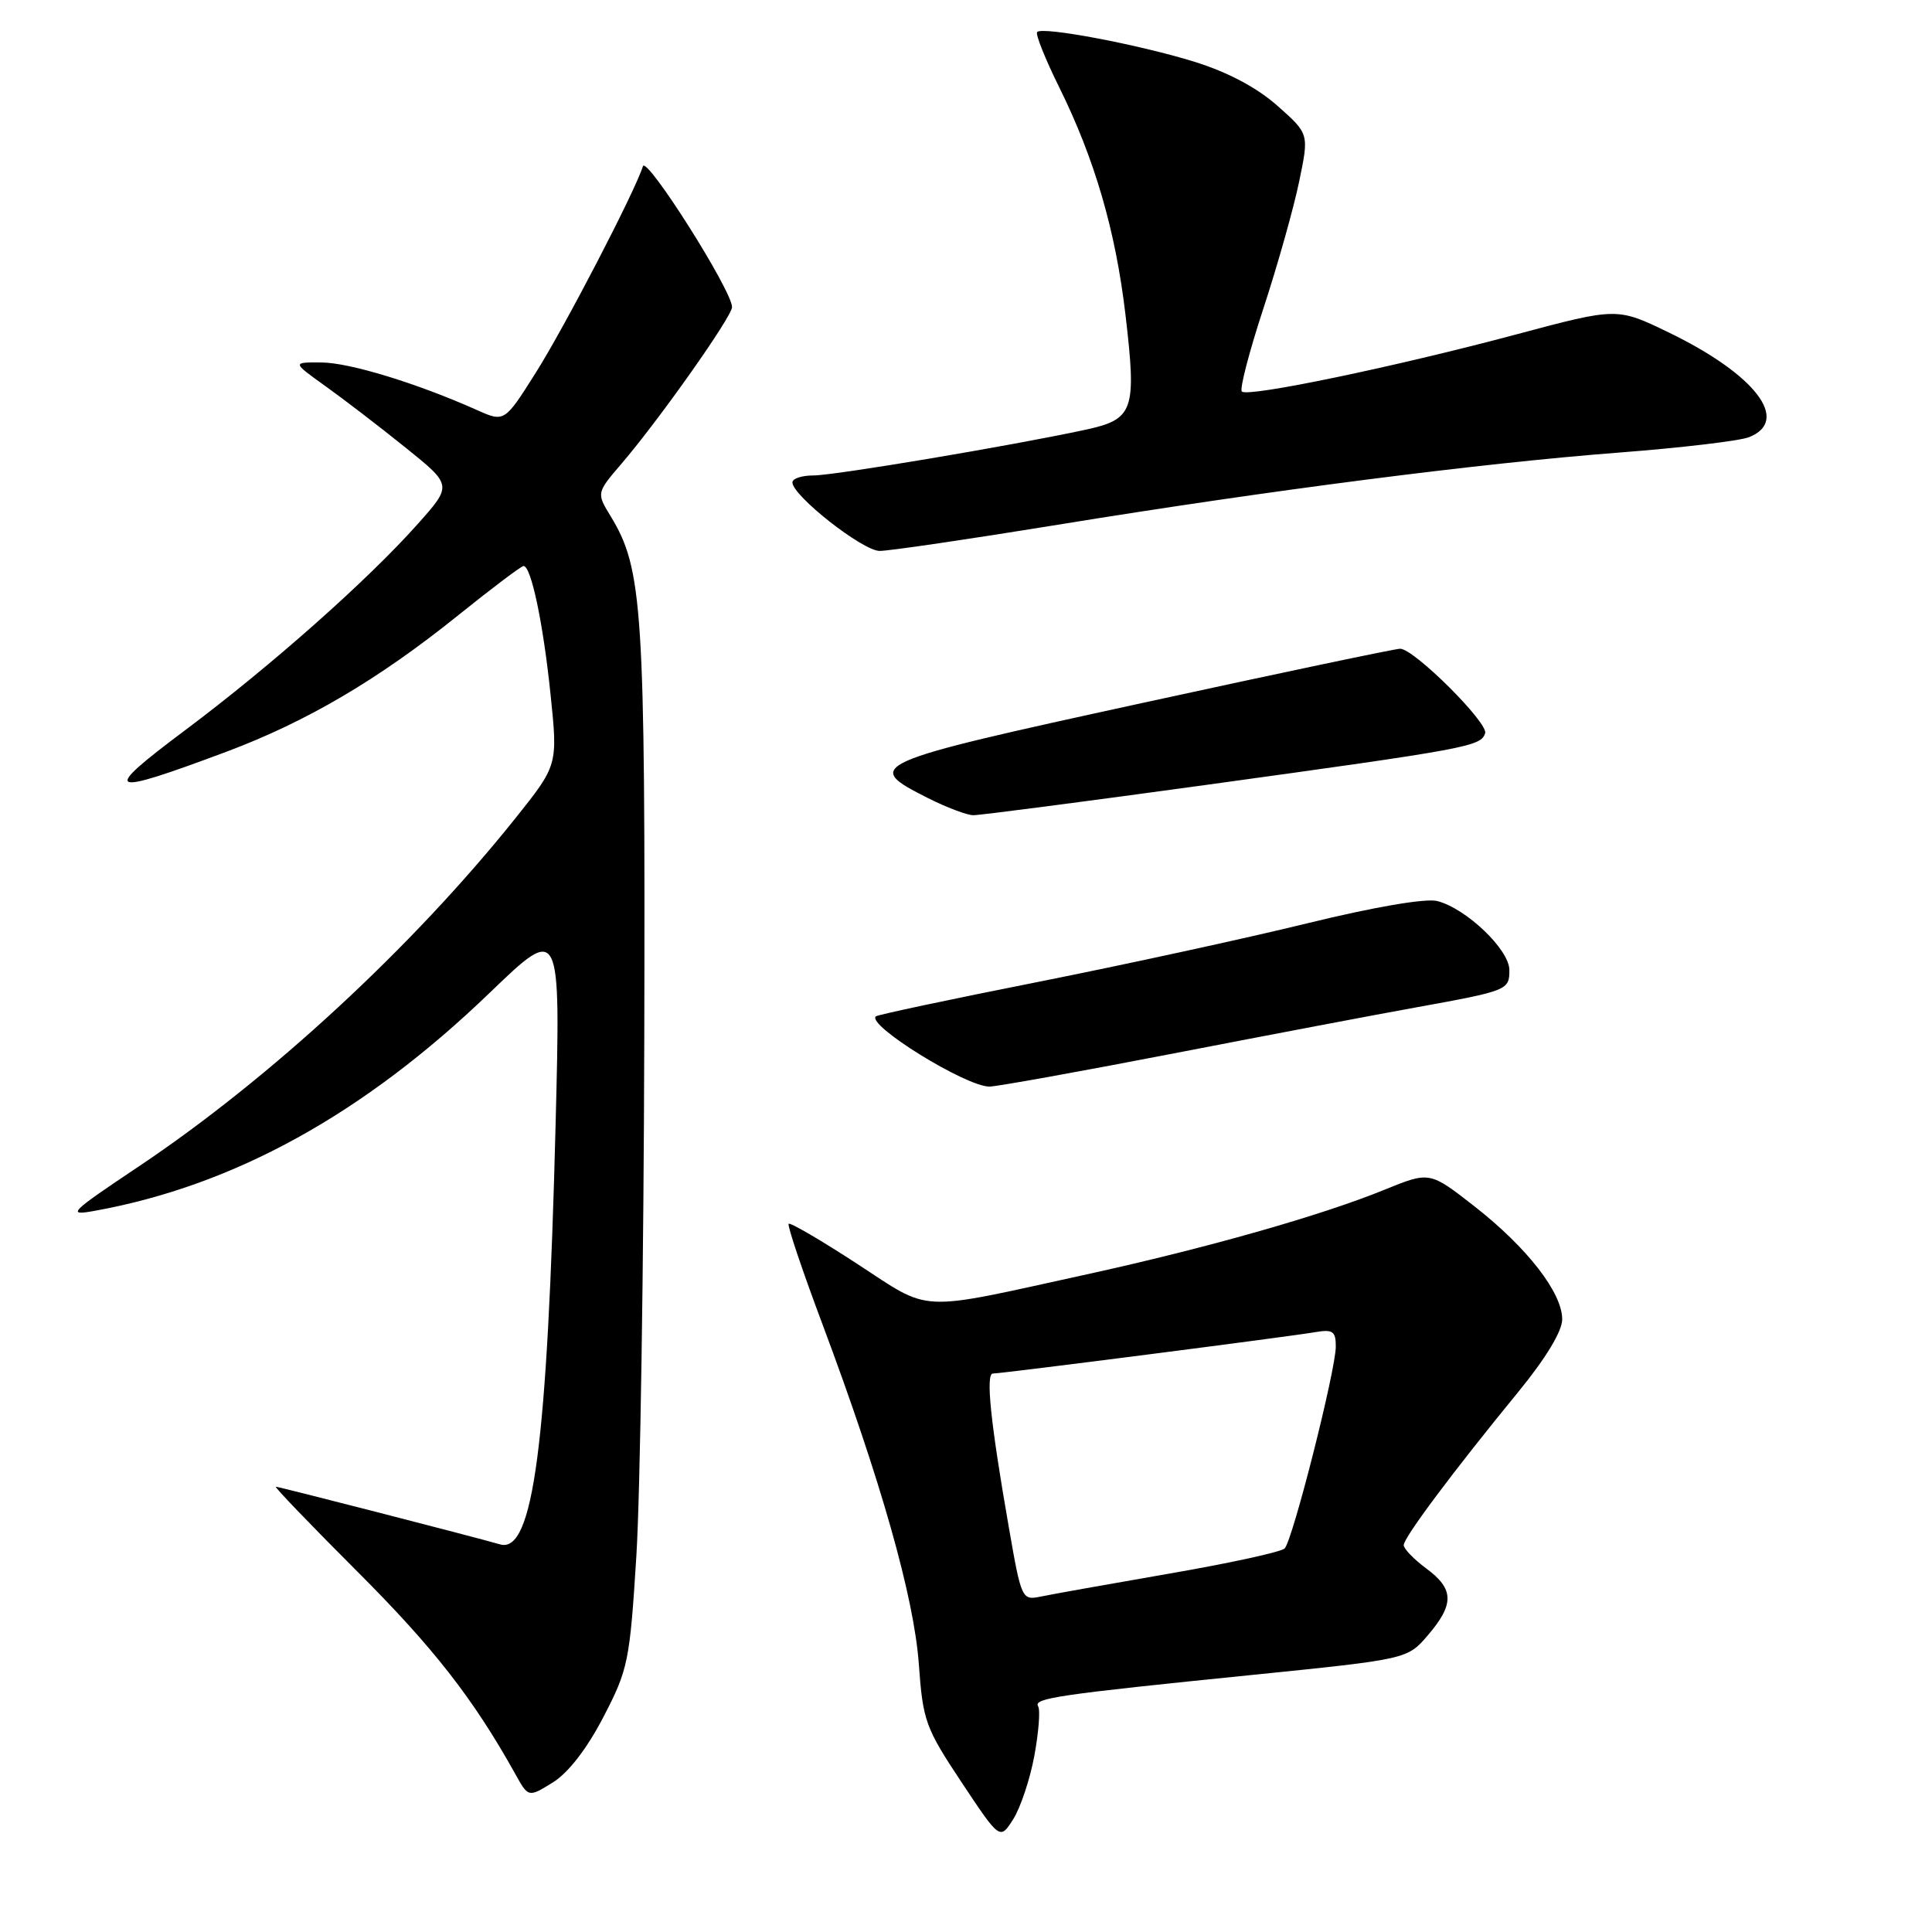 <?xml version="1.0" encoding="UTF-8" standalone="no"?>
<!DOCTYPE svg PUBLIC "-//W3C//DTD SVG 1.1//EN" "http://www.w3.org/Graphics/SVG/1.1/DTD/svg11.dtd" >
<svg xmlns="http://www.w3.org/2000/svg" xmlns:xlink="http://www.w3.org/1999/xlink" version="1.1" viewBox="0 0 256 256">
 <g >
 <path fill="currentColor"
d=" M 137.06 232.63 C 137.63 229.52 137.86 226.58 137.56 226.10 C 136.89 225.02 140.12 224.55 165.99 221.93 C 186.48 219.85 186.48 219.85 189.20 216.68 C 192.72 212.56 192.68 210.56 189.00 207.84 C 187.35 206.62 186.00 205.22 186.00 204.74 C 186.00 203.73 192.57 194.95 201.20 184.41 C 204.85 179.95 207.00 176.39 207.00 174.81 C 207.00 171.29 202.36 165.31 195.38 159.85 C 189.44 155.21 189.44 155.21 183.47 157.64 C 175.12 161.05 159.87 165.38 144.00 168.86 C 121.19 173.86 123.55 173.96 113.57 167.46 C 108.79 164.34 104.71 161.96 104.50 162.16 C 104.30 162.37 106.32 168.38 109.00 175.52 C 116.72 196.15 121.11 211.63 121.75 220.50 C 122.29 228.03 122.62 228.94 127.41 236.16 C 132.50 243.82 132.50 243.82 134.26 241.05 C 135.22 239.53 136.49 235.74 137.06 232.63 Z  M 79.95 227.52 C 83.23 221.22 83.45 220.14 84.32 206.19 C 84.83 198.11 85.30 167.20 85.37 137.50 C 85.51 80.62 85.17 75.40 80.92 68.41 C 79.03 65.32 79.03 65.32 82.38 61.41 C 87.41 55.53 97.00 41.94 97.00 40.69 C 97.00 38.50 85.64 20.57 85.19 22.03 C 84.15 25.36 74.83 43.31 70.98 49.41 C 66.84 55.96 66.84 55.96 63.17 54.32 C 55.24 50.78 46.32 48.05 42.60 48.03 C 38.70 48.00 38.70 48.00 43.10 51.15 C 45.52 52.88 50.30 56.54 53.71 59.29 C 59.93 64.29 59.93 64.29 55.39 69.39 C 48.75 76.86 35.91 88.24 24.50 96.78 C 13.25 105.20 14.01 105.59 30.00 99.61 C 40.63 95.63 50.16 90.02 60.66 81.57 C 65.15 77.96 69.07 75.00 69.37 75.00 C 70.38 75.00 71.97 82.54 72.95 92.01 C 73.92 101.38 73.92 101.38 68.28 108.44 C 54.69 125.44 35.81 142.90 18.40 154.55 C 9.22 160.69 8.79 161.12 12.50 160.45 C 30.99 157.12 48.20 147.62 64.89 131.55 C 74.29 122.50 74.29 122.50 73.62 149.00 C 72.54 191.52 70.64 205.89 66.27 204.64 C 62.62 203.59 36.97 197.00 36.55 197.00 C 36.31 197.00 41.17 202.06 47.36 208.25 C 57.43 218.31 62.73 225.10 68.26 235.03 C 70.01 238.19 70.01 238.19 73.26 236.18 C 75.31 234.90 77.77 231.72 79.95 227.52 Z  M 155.59 139.57 C 168.19 137.13 182.55 134.40 187.50 133.51 C 199.81 131.28 200.00 131.20 200.00 128.54 C 200.00 125.83 194.27 120.36 190.43 119.39 C 188.89 119.01 182.09 120.17 173.19 122.35 C 165.11 124.33 149.05 127.82 137.50 130.12 C 125.95 132.41 116.30 134.46 116.06 134.67 C 114.76 135.79 127.91 143.95 131.09 143.98 C 131.97 143.99 142.99 142.01 155.59 139.57 Z  M 160.00 103.98 C 194.66 99.20 196.21 98.91 196.79 97.16 C 197.23 95.80 187.44 86.03 185.54 85.96 C 184.97 85.94 169.52 89.19 151.22 93.18 C 114.90 101.10 114.29 101.38 122.96 105.75 C 125.42 106.99 128.12 108.01 128.96 108.02 C 129.81 108.03 143.78 106.21 160.00 103.98 Z  M 140.17 69.53 C 168.18 64.97 195.94 61.40 214.50 59.97 C 222.75 59.34 230.51 58.42 231.75 57.93 C 237.30 55.74 232.61 49.62 221.11 44.05 C 214.27 40.74 214.27 40.74 200.88 44.32 C 184.87 48.60 165.33 52.67 164.55 51.88 C 164.23 51.57 165.53 46.59 167.42 40.83 C 169.31 35.06 171.44 27.50 172.15 24.03 C 173.46 17.73 173.46 17.73 169.27 14.02 C 166.55 11.61 162.71 9.57 158.29 8.19 C 150.93 5.91 138.18 3.49 137.43 4.24 C 137.17 4.50 138.49 7.81 140.37 11.60 C 145.06 21.10 147.81 30.55 149.12 41.61 C 150.63 54.48 150.25 55.56 143.75 56.96 C 133.87 59.09 110.55 63.00 107.78 63.00 C 106.25 63.00 105.00 63.41 105.00 63.92 C 105.00 65.68 114.31 73.00 116.56 73.00 C 117.81 73.00 128.44 71.44 140.17 69.53 Z  M 133.66 202.29 C 131.25 188.48 130.58 182.00 131.57 182.00 C 132.75 182.00 170.85 177.11 174.25 176.52 C 176.61 176.12 177.00 176.39 177.00 178.42 C 177.00 181.55 171.28 204.12 170.22 205.18 C 169.76 205.64 162.89 207.14 154.94 208.51 C 147.00 209.89 139.34 211.25 137.93 211.55 C 135.40 212.07 135.34 211.95 133.66 202.29 Z "/>
</g>
</svg>
